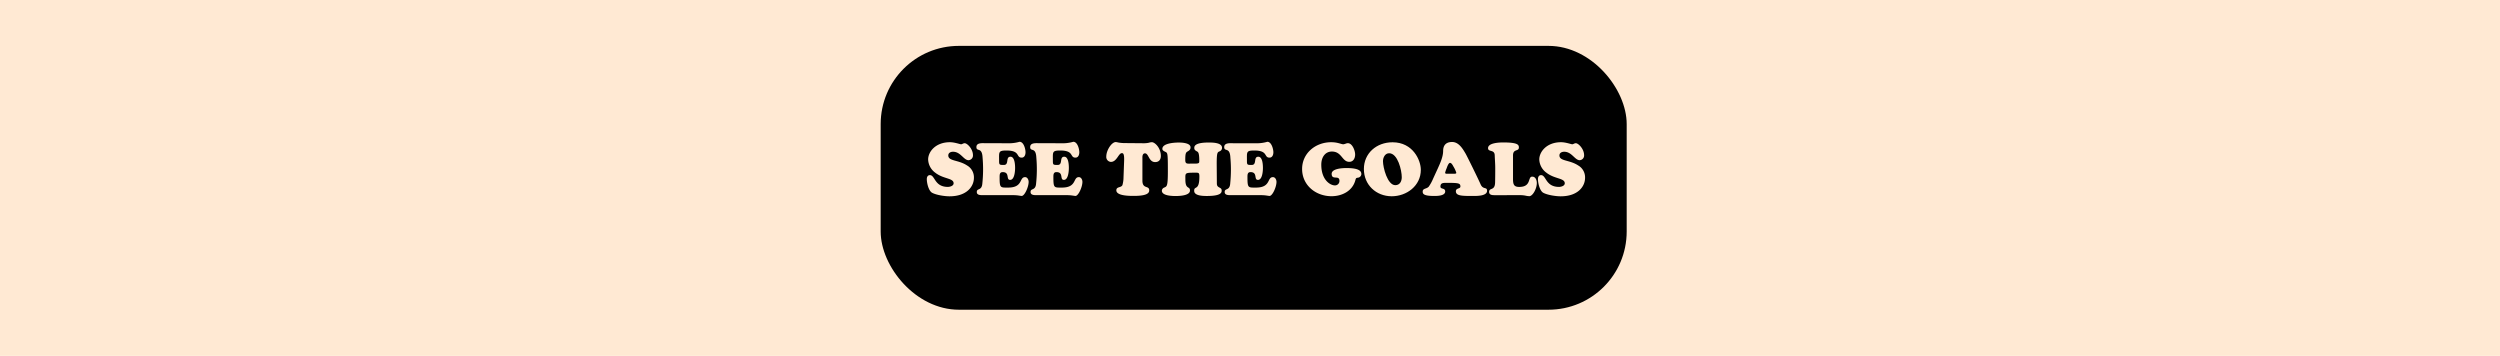 <svg xmlns="http://www.w3.org/2000/svg" viewBox="0 0 1215.06 172.96"><defs><style>.cls-1{fill:#ffe9d3;}</style></defs><g id="bg"><rect class="cls-1" y="-5308.85" width="1219.75" height="5892.95"/></g><g id="Layer_7" data-name="Layer 7"><rect x="428.03" y="22.3" width="362.58" height="128.23" rx="38"/><path class="cls-1" d="M451.1,77.51c0-3.75,3.59-8.39,10.58-8.39,2.3,0,4.89,1,5.43,1s1-.51,1.77-.51c1.22,0,4,2.78,4,5.8a2.28,2.28,0,0,1-2.13,2.45c-2.41,0-3.81-4.11-7.56-4.11-1.11,0-2.3.51-2.3,1.8,0,2.85,4.93,2.09,9.11,4.86a6.64,6.64,0,0,1,3.35,6c0,4.21-3.46,9-11.85,9-2.37,0-6.44-.61-8.49-1.73-1.73-1-2.56-4.78-2.56-6.62,0-1,.43-1.94,1.51-1.94,2.56,0,2.13,5.72,8.75,5.72.79,0,2.77-.4,2.77-1.76,0-2.6-4.93-2-8.93-5.15A8.29,8.29,0,0,1,451.1,77.51Z"/><path class="cls-1" d="M489.43,69.62a18.83,18.83,0,0,0,6.09-.71c2.05,0,2.91,3.52,2.91,5.11,0,1.18-.46,2.59-1.87,2.59-2.84,0-.54-3.46-7.38-3.46-4,0-3.6.72-3.6,4.86,0,2.09.11,2.16,2.31,2.16,2.73,0,.68-4,3.24-4,2.08,0,2.23,4.06,2.23,5.47s-.25,5.79-2.41,5.79,0-3.78-3.64-3.78c-1.51,0-1.48,1.37-1.48,2.52,0,5.26.36,5,4.14,5,7.38,0,5.29-5.08,8.25-5.08,1.15,0,1.72,1.3,1.72,2.3,0,2.45-1.94,6.84-3.38,6.84-.25,0-.83-.1-1.58-.21s-1.8-.18-3-.18H477.16c-2.38,0-2.41-1.08-2.41-1.55,0-2,2.45-.4,2.7-4.21a65.27,65.27,0,0,0,.11-12.42c-.26-5.51-3-2.66-3-5.22,0-2.2,3-1.84,4.5-1.84Z"/><path class="cls-1" d="M515.57,69.62a18.72,18.72,0,0,0,6.08-.71c2.05,0,2.92,3.52,2.92,5.11,0,1.18-.47,2.59-1.87,2.59-2.85,0-.54-3.46-7.38-3.46-4,0-3.6.72-3.6,4.86,0,2.09.11,2.16,2.3,2.16,2.74,0,.69-4,3.24-4,2.09,0,2.23,4.06,2.23,5.47s-.25,5.79-2.41,5.79,0-3.78-3.63-3.78c-1.52,0-1.48,1.37-1.48,2.52,0,5.26.36,5,4.14,5,7.38,0,5.29-5.08,8.24-5.08,1.15,0,1.73,1.3,1.73,2.3,0,2.45-1.94,6.84-3.38,6.84-.26,0-.83-.1-1.59-.21s-1.8-.18-3-.18H503.3c-2.38,0-2.42-1.08-2.42-1.55,0-2,2.45-.4,2.7-4.21a65.27,65.27,0,0,0,.11-12.42c-.25-5.51-3-2.66-3-5.22,0-2.2,3-1.84,4.5-1.84Z"/><path class="cls-1" d="M555.6,69.62a12.43,12.43,0,0,0,2.81-.25,4.41,4.41,0,0,1,1.47-.25c1.41,0,4.32,2.77,4.32,6.66,0,1.8-.93,3-2.77,3-3.13,0-3.09-4.25-4.93-4.25-1.4,0-1.26,1.94-1.26,2.23v11c0,4.29,3.31,2.23,3.31,4.75,0,1.12-.68,2.7-7.41,2.7-1.84,0-8.57.08-8.57-2.7,0-1.9,2.23-1.15,2.95-2.52a14.25,14.25,0,0,0,.54-3.81l.29-8c.14-3.78-.61-3.74-1.12-3.74-1.62,0-2.41,4.25-5.32,4.25a2.4,2.4,0,0,1-2.23-2.59c0-3.06,2.59-7.06,4.64-7.06a9.86,9.86,0,0,1,1.33.25,18.3,18.3,0,0,0,3.1.25Z"/><path class="cls-1" d="M591.42,88.92c0,1.08.14,1.62,1.12,2.16.72.39,1.22.61,1.22,1.51s-.07,2.66-7.16,2.66c-1.59,0-6.19,0-6.19-2.44-.15-2.78,2.52.28,2.52-7,0-2-.44-1.88-2.24-1.88-5,0-4.57.15-4.57,3.39,0,4.93,2.23,3,2.23,5.29,0,2.52-5.25,2.66-7,2.66s-6.66-.14-6.66-2.59a1.72,1.72,0,0,1,1.15-1.51c1.3-.61,1.77-.5,1.77-8,0-9.57-.15-8.78-1.48-9.5-.54-.29-1.19-.61-1.19-1.33,0-2.77,6-3.06,8-3.06,1.51,0,5.69.18,5.69,2.34,0,1.11-.61,1.51-1.44,2s-1.12.94-1.12,4.14c0,2,.94,1.77,2.67,1.77h1.83c2.38,0,2.31-.36,2.31-1.48,0-3.92-.62-4.17-1.08-4.43-.69-.39-1.34-.72-1.34-1.65,0-.69-.14-2.7,7-2.7,1.69,0,6.48,0,6.48,2.55a1.79,1.79,0,0,1-1.11,1.7c-1.08.46-1.48.36-1.48,6.08Z"/><path class="cls-1" d="M609.89,69.62a18.72,18.72,0,0,0,6.08-.71c2,0,2.92,3.52,2.92,5.11,0,1.18-.47,2.59-1.87,2.59-2.85,0-.54-3.46-7.38-3.46-4,0-3.6.72-3.6,4.86,0,2.09.11,2.16,2.3,2.16,2.74,0,.68-4,3.24-4,2.09,0,2.23,4.06,2.23,5.47s-.25,5.79-2.41,5.79,0-3.78-3.64-3.78c-1.51,0-1.47,1.37-1.47,2.52,0,5.26.36,5,4.14,5,7.38,0,5.29-5.08,8.24-5.08,1.15,0,1.73,1.3,1.73,2.3,0,2.45-1.94,6.84-3.38,6.84-.26,0-.83-.1-1.59-.21s-1.8-.18-3-.18h-14.8c-2.37,0-2.41-1.08-2.41-1.55,0-2,2.45-.4,2.7-4.21A65.27,65.27,0,0,0,598,76.68c-.25-5.51-3-2.66-3-5.22,0-2.2,3-1.84,4.5-1.84Z"/><path class="cls-1" d="M648.8,90.11a2.15,2.15,0,0,0,2.2-2.24c0-3-3.78-.07-3.78-3.38,0-2.63,5.44-2.81,7.27-2.81,6.77,0,7.16,1.91,7.16,2.95A1.84,1.84,0,0,1,660,86.36c-.94.11-1,.29-1.26,1.23-1.4,5.25-6.48,7.77-11.59,7.77-7.63,0-14.29-5.29-14.29-13.24,0-7.6,6.44-13,14.14-13,3.17,0,4.9,1,5.84,1,.64,0,1.58-.54,2.23-.54,2.23,0,3.56,3.67,3.56,5.51s-.9,3.56-2.84,3.56c-3.57,0-3.57-5-8.46-5-3.13,0-5.15,2.59-5.15,6.41C642.18,87.44,646.5,90.11,648.8,90.11Z"/><path class="cls-1" d="M662.88,82.15c0-7.63,6.09-13,13.93-13,9.94,0,13.75,8.75,13.75,13.39,0,7.74-6.84,12.85-14.18,12.85C668.79,95.36,662.88,89.82,662.88,82.15Zm12.28-7.67c-2,0-3,2.09-3,3.85,0,3.07,2.16,11.67,6,11.67,2.2,0,3.13-1.91,3.13-3.85C681.31,82.87,679.37,74.48,675.16,74.48Z"/><path class="cls-1" d="M698.81,81.86c1.12-2.48,2.59-5.65,2.59-8.49,0-2.49,1.15-4.36,4.36-4.36s5.11,3.21,6.51,5.58c.61,1,6.05,12.06,7.34,15,1.19,2.74,3.14,1.08,3.14,3.13,0,2.63-5.11,2.52-6.91,2.52-5.15,0-8.25,0-8.25-2.26,0-1.73,2.2-1.08,2.2-2.34,0-1.62-.9-1.77-6.7-1.77-1.87,0-3,.07-3,1.84,0,1.4,2.31.47,2.31,2.34,0,2.16-3.89,2.19-5.33,2.19-5.15,0-5.61-1-5.61-2.12,0-1.69,1.94-1.19,3-2.48a20.49,20.49,0,0,0,2.09-3.86Zm7.56,2.59c.36,0,1.44.08,1.44-.46a12.89,12.89,0,0,0-1.33-2.92c-.33-.57-.94-1.91-1.73-1.91s-1.48,2.16-1.62,2.56a12.23,12.23,0,0,0-.76,2.23c0,.61.9.5,1.3.5Z"/><path class="cls-1" d="M726.74,94.86c-1.15,0-3,.07-3-1.59,0-2.23,2.8-.36,2.91-4.53.07-2.63.07-4.93.07-7.06s-.18-4.17-.25-6.19c-.07-3-3.24-1.44-3.24-3.49,0-2.63,5.65-2.77,7.42-2.77,7.2,0,7.56,1.22,7.56,2.45,0,2.08-2.85.5-2.85,3.88V87c0,2.59.44,3.85,3,3.85,6.12,0,4-5,6.34-5,1.62,0,2.23,1.73,2.23,3.09,0,2.81-2,6.41-3.67,6.41a10,10,0,0,1-1.8-.25,12.79,12.79,0,0,0-2.7-.25Z"/><path class="cls-1" d="M748.13,77.51c0-3.75,3.6-8.39,10.58-8.39,2.3,0,4.9,1,5.44,1s1-.51,1.76-.51c1.22,0,4,2.78,4,5.8a2.28,2.28,0,0,1-2.12,2.45c-2.42,0-3.82-4.11-7.56-4.11-1.12,0-2.31.51-2.31,1.8,0,2.85,4.93,2.09,9.11,4.86a6.64,6.64,0,0,1,3.35,6c0,4.21-3.46,9-11.84,9-2.38,0-6.45-.61-8.5-1.73-1.73-1-2.56-4.78-2.56-6.62,0-1,.44-1.94,1.52-1.94,2.55,0,2.12,5.72,8.74,5.72.8,0,2.77-.4,2.77-1.76,0-2.6-4.93-2-8.92-5.15A8.27,8.27,0,0,1,748.13,77.51Z"/></g></svg>